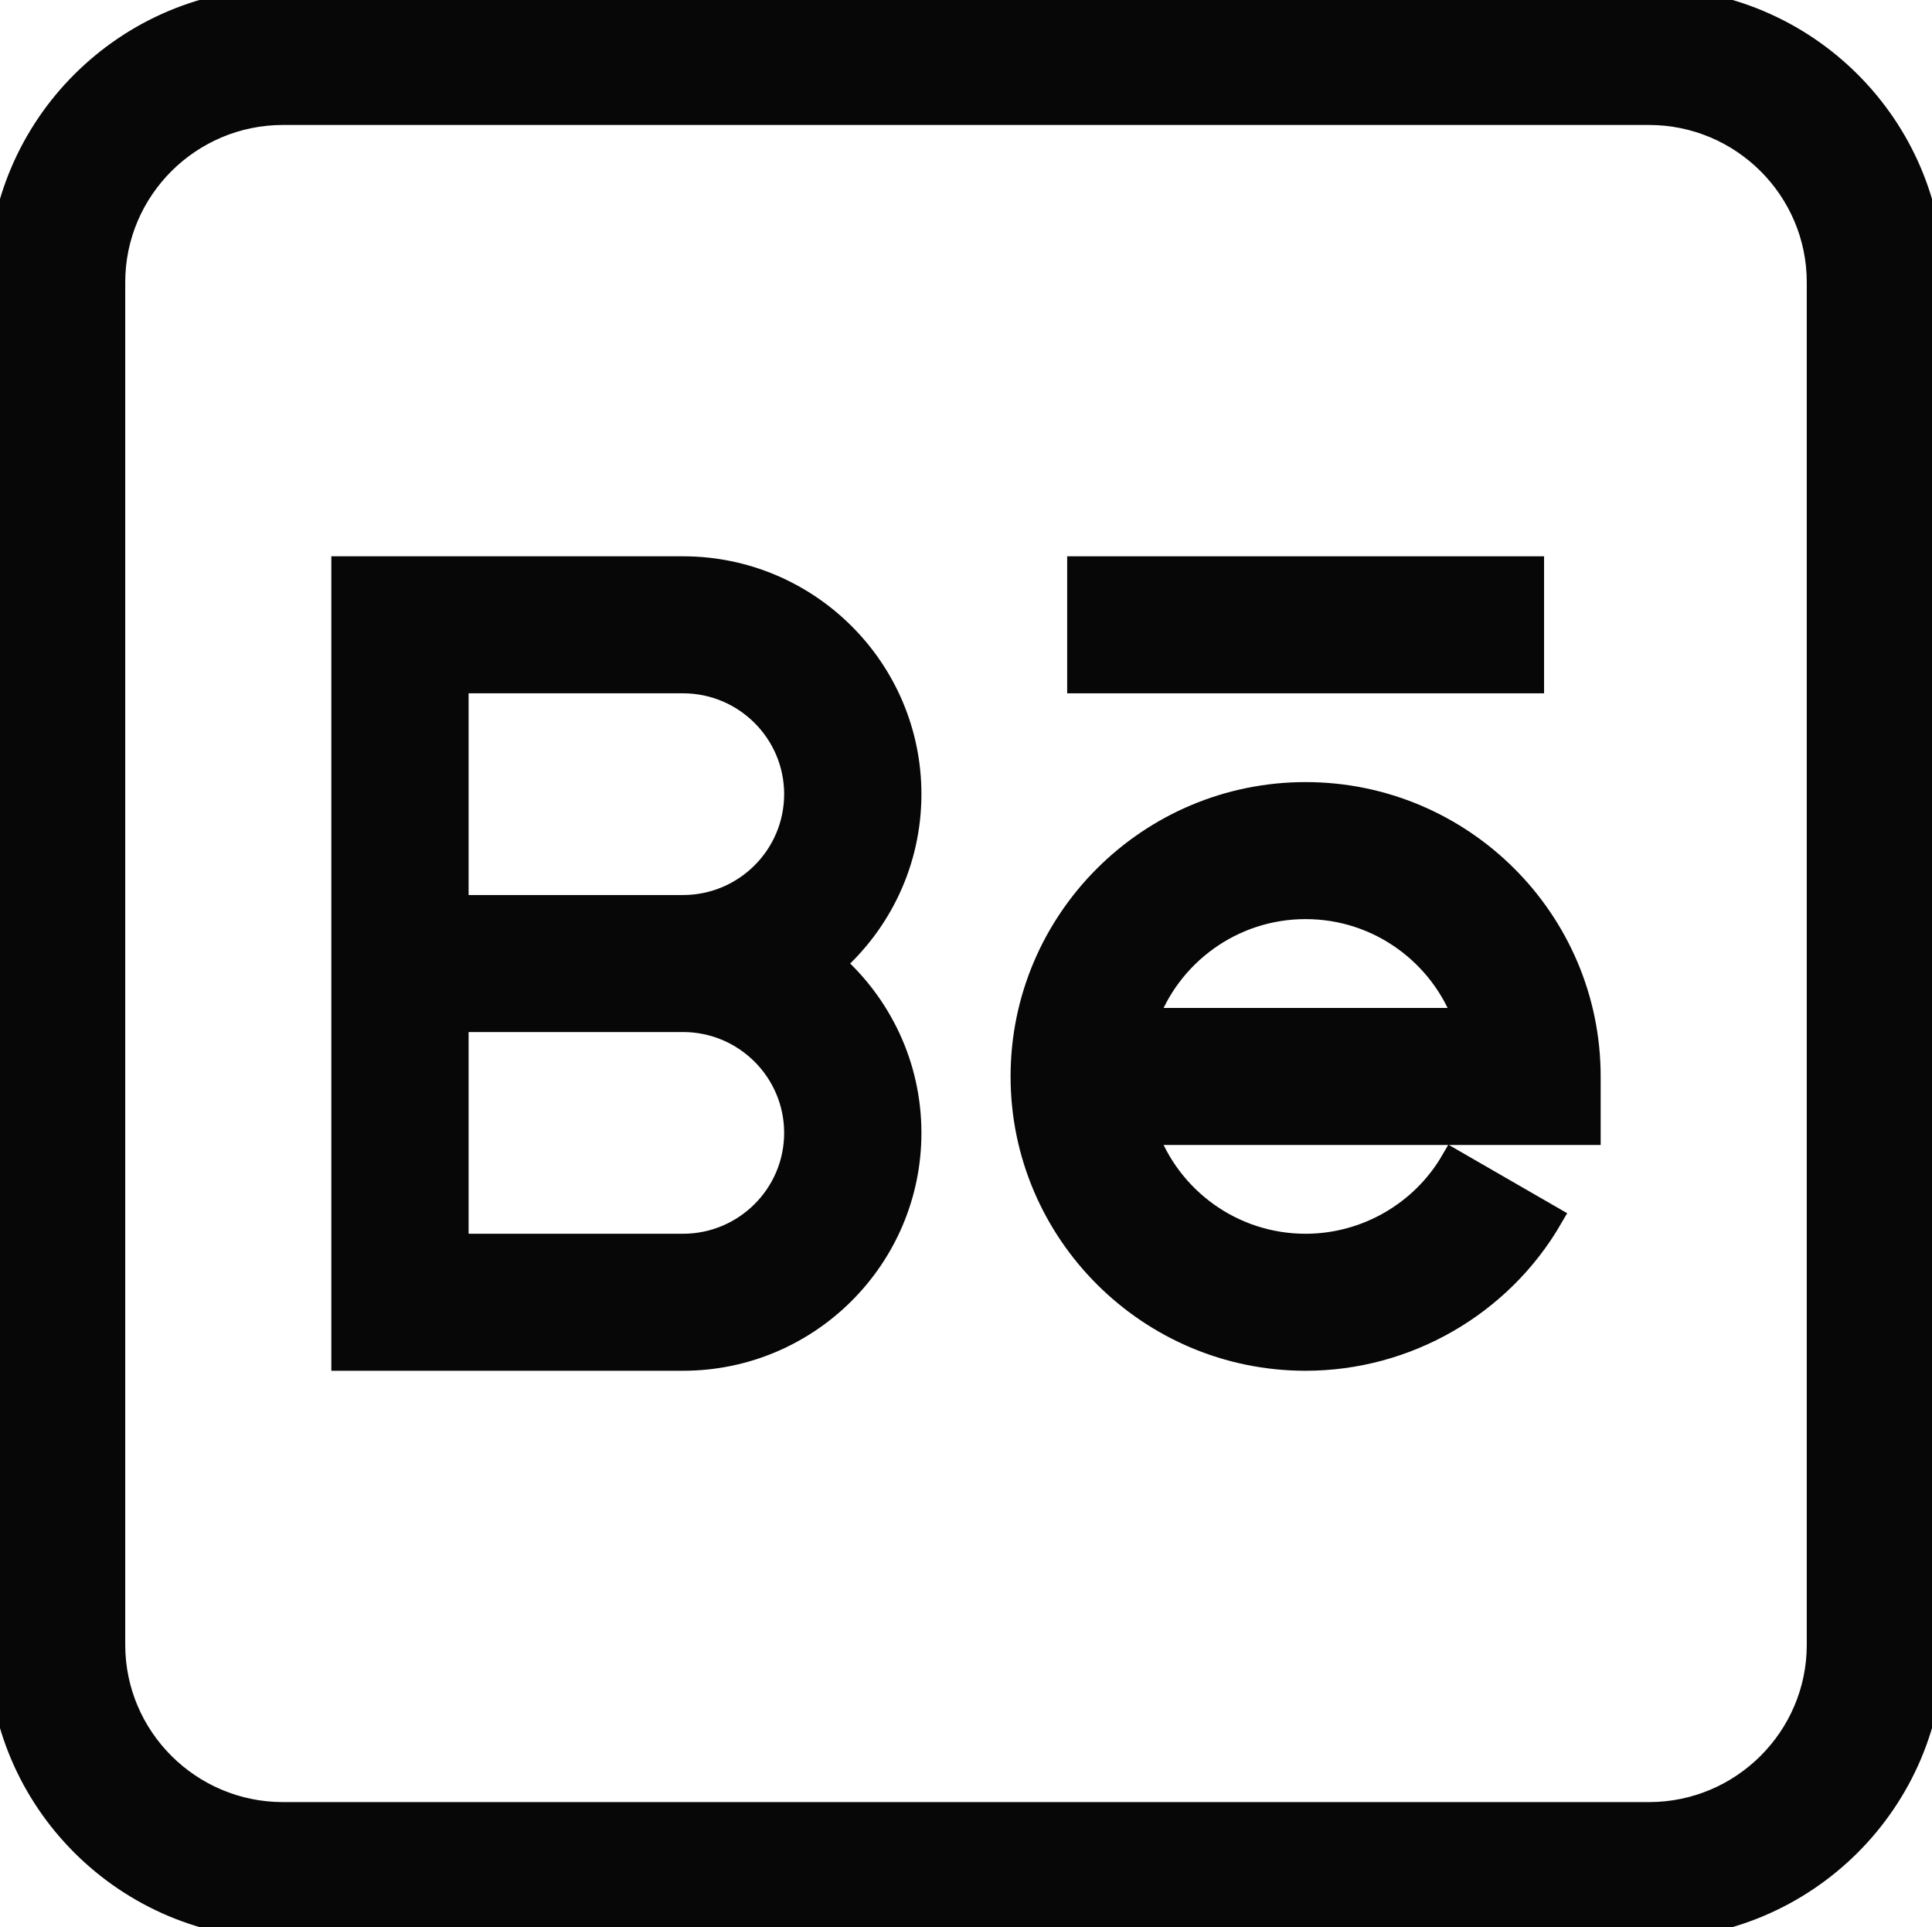 <svg width="40.111" height="40" viewBox="0 0 40.111 40" fill="none" xmlns="http://www.w3.org/2000/svg" xmlns:xlink="http://www.w3.org/1999/xlink">
	<desc>
			Created with Pixso.
	</desc>
	<defs>
		<clipPath id="clip202_99">
			<rect width="40.111" height="40" fill="white" fill-opacity="0"/>
		</clipPath>
	</defs>
	<rect width="40.111" height="40" fill="#FFFFFF" fill-opacity="0"/>
	<g clip-path="url(#clip202_99)">
		<path d="M34.235 0L5.876 0C2.636 0 0 2.628 0 5.859L0 34.141C0 37.372 2.636 40 5.876 40L34.235 40C37.475 40 40.111 37.372 40.111 34.141L40.111 5.859C40.111 2.628 37.475 0 34.235 0ZM37.761 34.141C37.761 36.079 36.179 37.656 34.235 37.656L5.876 37.656C3.932 37.656 2.35 36.079 2.35 34.141L2.35 5.859C2.35 3.921 3.932 2.344 5.876 2.344L34.235 2.344C36.179 2.344 37.761 3.921 37.761 5.859L37.761 34.141Z" fill="#070707" fill-opacity="1" fill-rule="nonzero"/>
		<path d="M5.876 0C2.636 0 0 2.628 0 5.859L0 34.141C0 37.372 2.636 40 5.876 40L34.235 40C37.475 40 40.111 37.372 40.111 34.141L40.111 5.859C40.111 2.628 37.475 0 34.235 0L5.876 0ZM34.235 37.656L5.876 37.656C3.932 37.656 2.35 36.079 2.35 34.141L2.35 5.859C2.35 3.921 3.932 2.344 5.876 2.344L34.235 2.344C36.179 2.344 37.761 3.921 37.761 5.859L37.761 34.141C37.761 36.079 36.179 37.656 34.235 37.656Z" stroke="#070707" stroke-opacity="1" stroke-width="0.5"/>
		<path d="M18.88 16.484C18.88 13.899 16.772 11.797 14.18 11.797L7.129 11.797L7.129 28.203L14.18 28.203C16.772 28.203 18.88 26.101 18.88 23.516C18.88 22.117 18.262 20.86 17.284 20C18.262 19.14 18.88 17.883 18.88 16.484ZM16.53 23.516C16.53 24.808 15.476 25.859 14.18 25.859L9.479 25.859L9.479 21.172L14.18 21.172C15.476 21.172 16.53 22.223 16.53 23.516ZM9.479 18.828L9.479 14.141L14.18 14.141C15.476 14.141 16.53 15.192 16.53 16.484C16.53 17.777 15.476 18.828 14.18 18.828L9.479 18.828Z" fill="#070707" fill-opacity="1" fill-rule="nonzero"/>
		<path d="M14.18 11.797L7.129 11.797L7.129 28.203L14.18 28.203C16.772 28.203 18.88 26.101 18.88 23.516C18.88 22.117 18.262 20.86 17.284 20C18.262 19.14 18.88 17.883 18.88 16.484C18.88 13.899 16.772 11.797 14.18 11.797ZM14.18 25.859L9.479 25.859L9.479 21.172L14.18 21.172C15.476 21.172 16.53 22.223 16.53 23.516C16.53 24.808 15.476 25.859 14.18 25.859ZM9.479 14.141L14.18 14.141C15.476 14.141 16.53 15.192 16.53 16.484C16.53 17.777 15.476 18.828 14.18 18.828L9.479 18.828L9.479 14.141Z" stroke="#070707" stroke-opacity="1" stroke-width="0.5"/>
		<path d="M27.106 16.484C23.866 16.484 21.231 19.113 21.231 22.344C21.231 25.575 23.866 28.203 27.106 28.203C29.197 28.203 31.147 27.081 32.195 25.274L30.161 24.101C29.532 25.186 28.361 25.859 27.106 25.859C25.574 25.859 24.267 24.88 23.782 23.516L32.982 23.516L32.982 22.344C32.982 19.113 30.346 16.484 27.106 16.484ZM23.782 21.172C24.267 19.808 25.574 18.828 27.106 18.828C28.639 18.828 29.945 19.808 30.43 21.172L23.782 21.172Z" fill="#070707" fill-opacity="1" fill-rule="nonzero"/>
		<path d="M21.231 22.344C21.231 25.575 23.866 28.203 27.106 28.203C29.197 28.203 31.147 27.081 32.195 25.274L30.161 24.101C29.532 25.186 28.361 25.859 27.106 25.859C25.574 25.859 24.267 24.88 23.782 23.516L32.982 23.516L32.982 22.344C32.982 19.113 30.346 16.484 27.106 16.484C23.866 16.484 21.231 19.113 21.231 22.344ZM27.106 18.828C28.639 18.828 29.945 19.808 30.43 21.172L23.782 21.172C24.267 19.808 25.574 18.828 27.106 18.828Z" stroke="#070707" stroke-opacity="1" stroke-width="0.5"/>
		<path d="M22.406 11.797L31.807 11.797L31.807 14.141L22.406 14.141L22.406 11.797Z" fill="#070707" fill-opacity="1" fill-rule="nonzero"/>
		<path d="M31.807 11.797L31.807 14.141L22.406 14.141L22.406 11.797L31.807 11.797Z" stroke="#070707" stroke-opacity="1" stroke-width="0.5"/>
	</g>
</svg>
